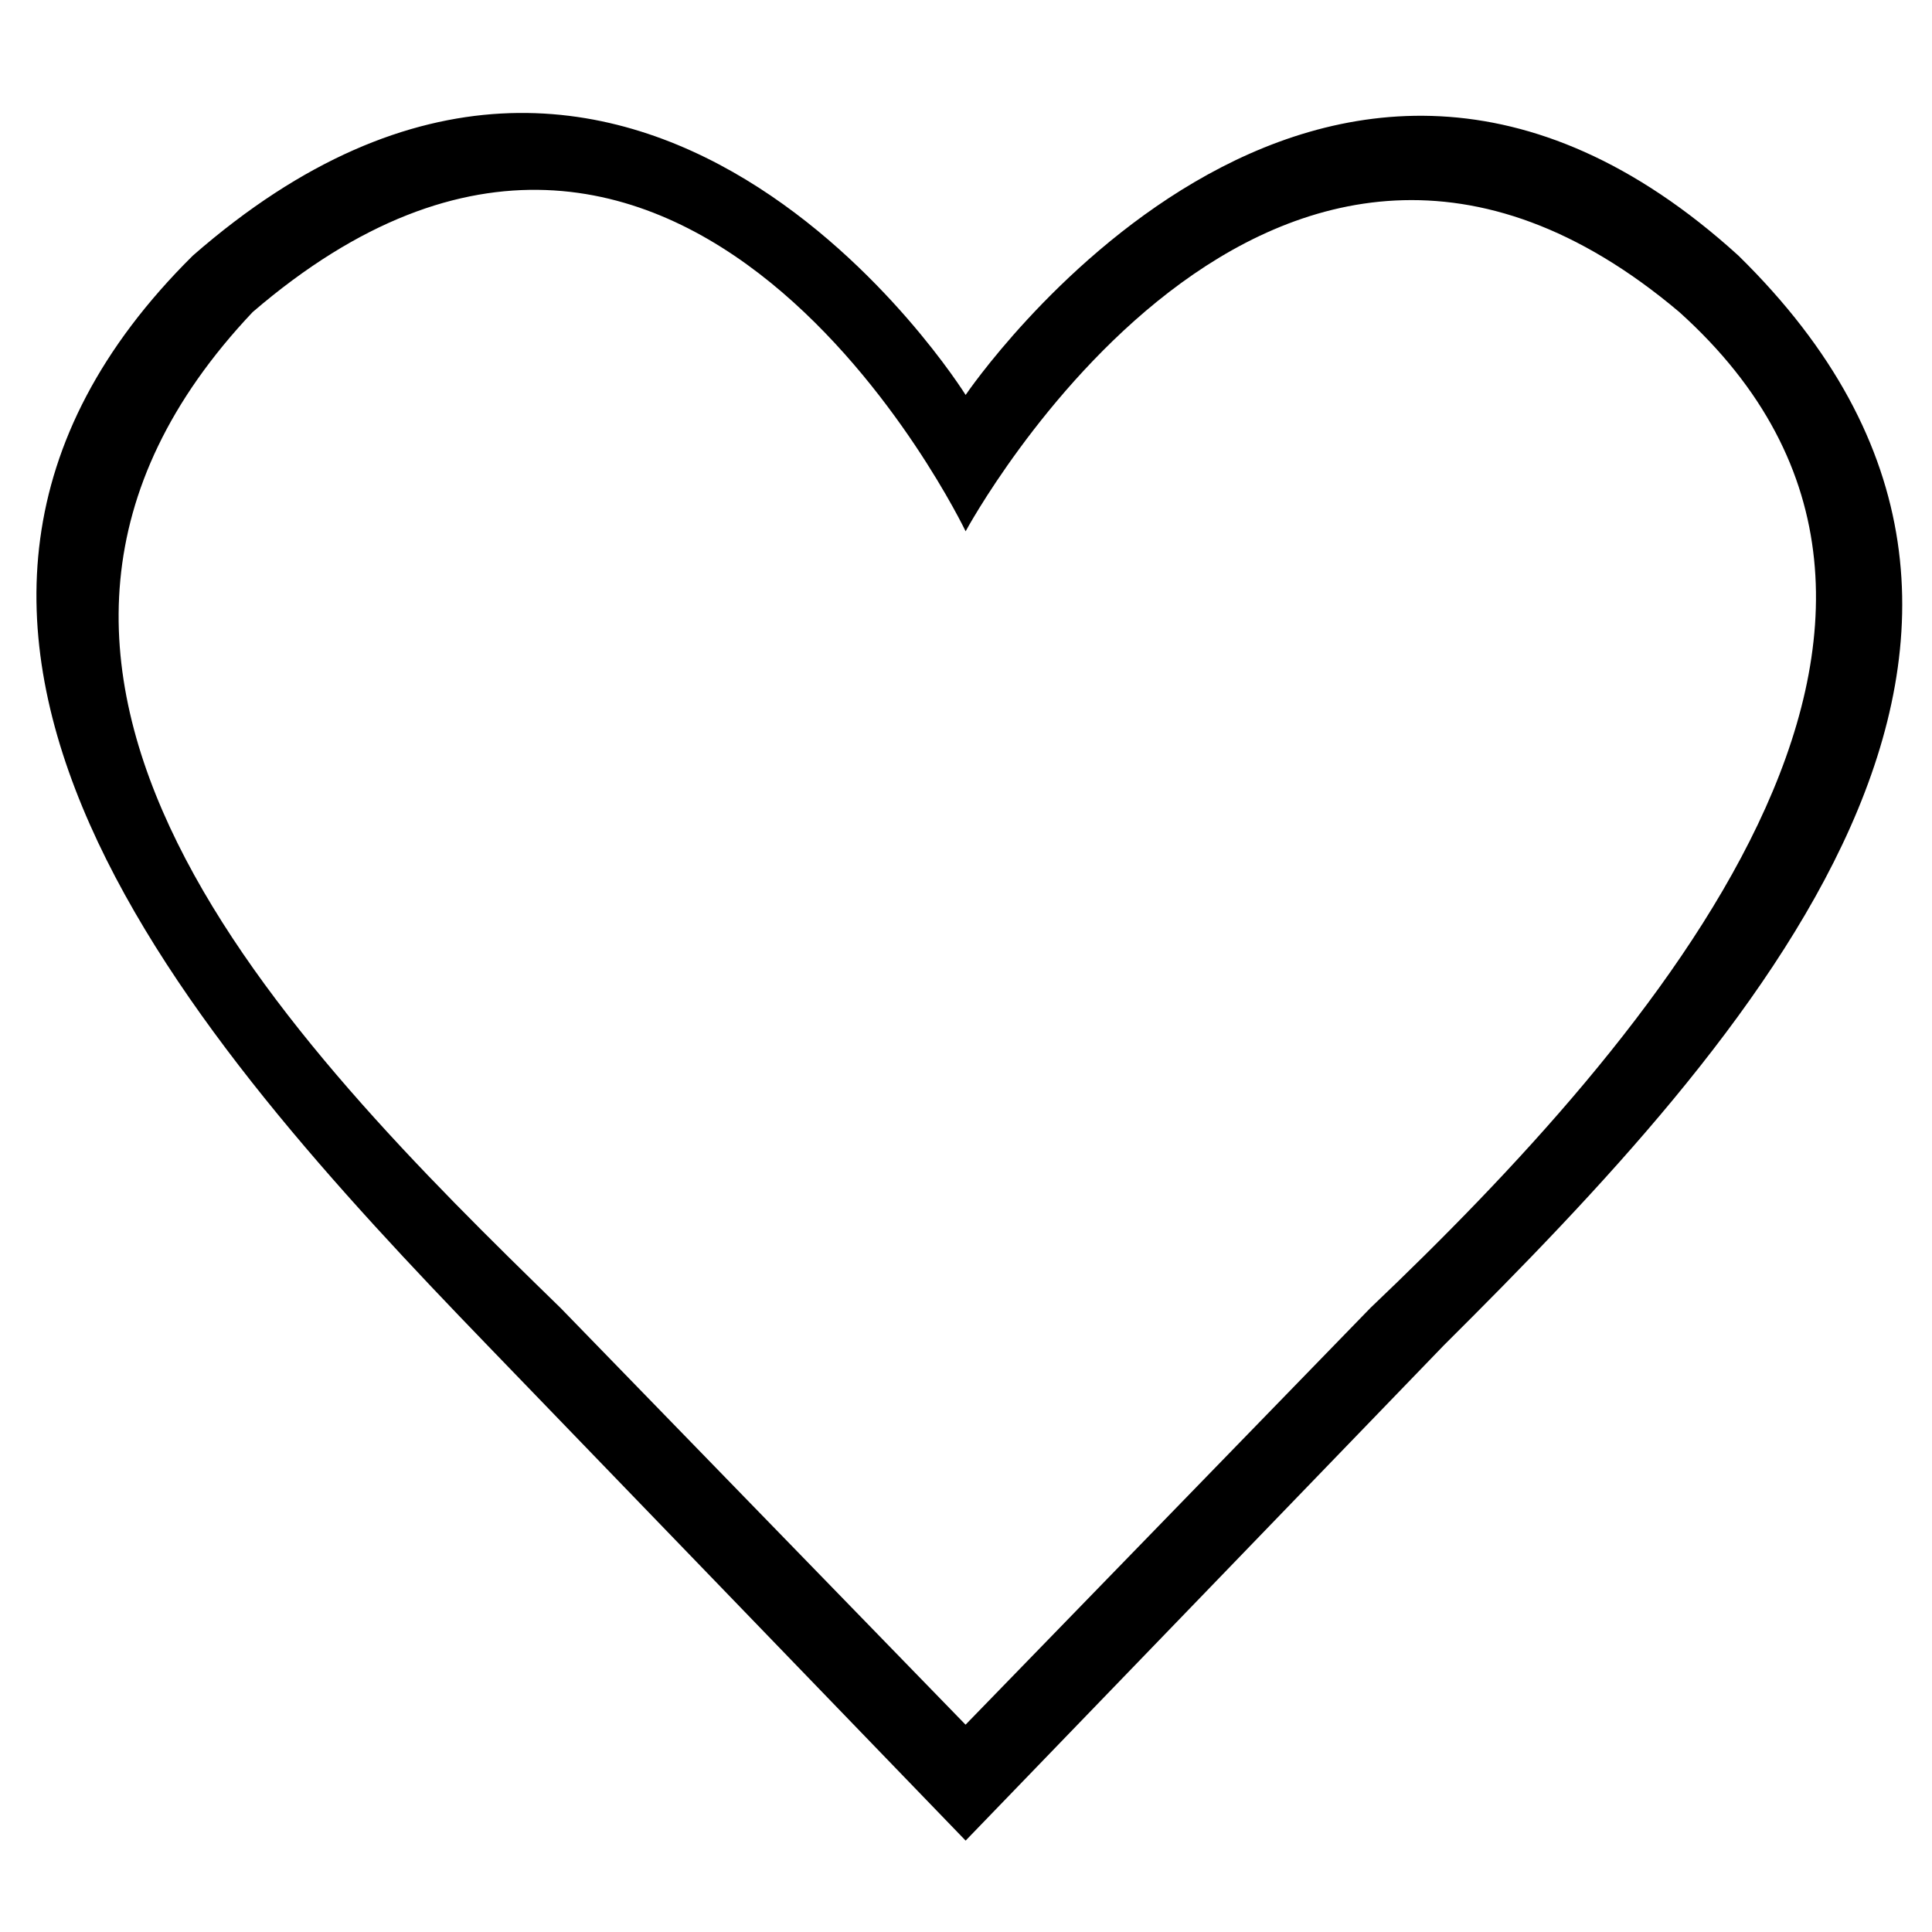 <svg width="26" height="26" xmlns="http://www.w3.org/2000/svg"><path d="M6.555 18.1C2.595 14-2.42 8.408 2.595 3.44c5.98-5.227 10.4 1.875 10.4 1.875s4.747-7.014 10.4-1.875c5.17 5.067.164 10.56-3.96 14.66l-6.44 6.67-6.44-6.67zm.989-.498l5.45 5.608 5.45-5.61C22.226 14 27.176 8.32 22.6 4.2c-5.507-4.652-9.605 2.95-9.605 2.95S9.2-.786 3.4 4.2c-4.522 4.785.442 9.8 4.144 13.402z" fill="#000" fill-rule="nonzero"/></svg>